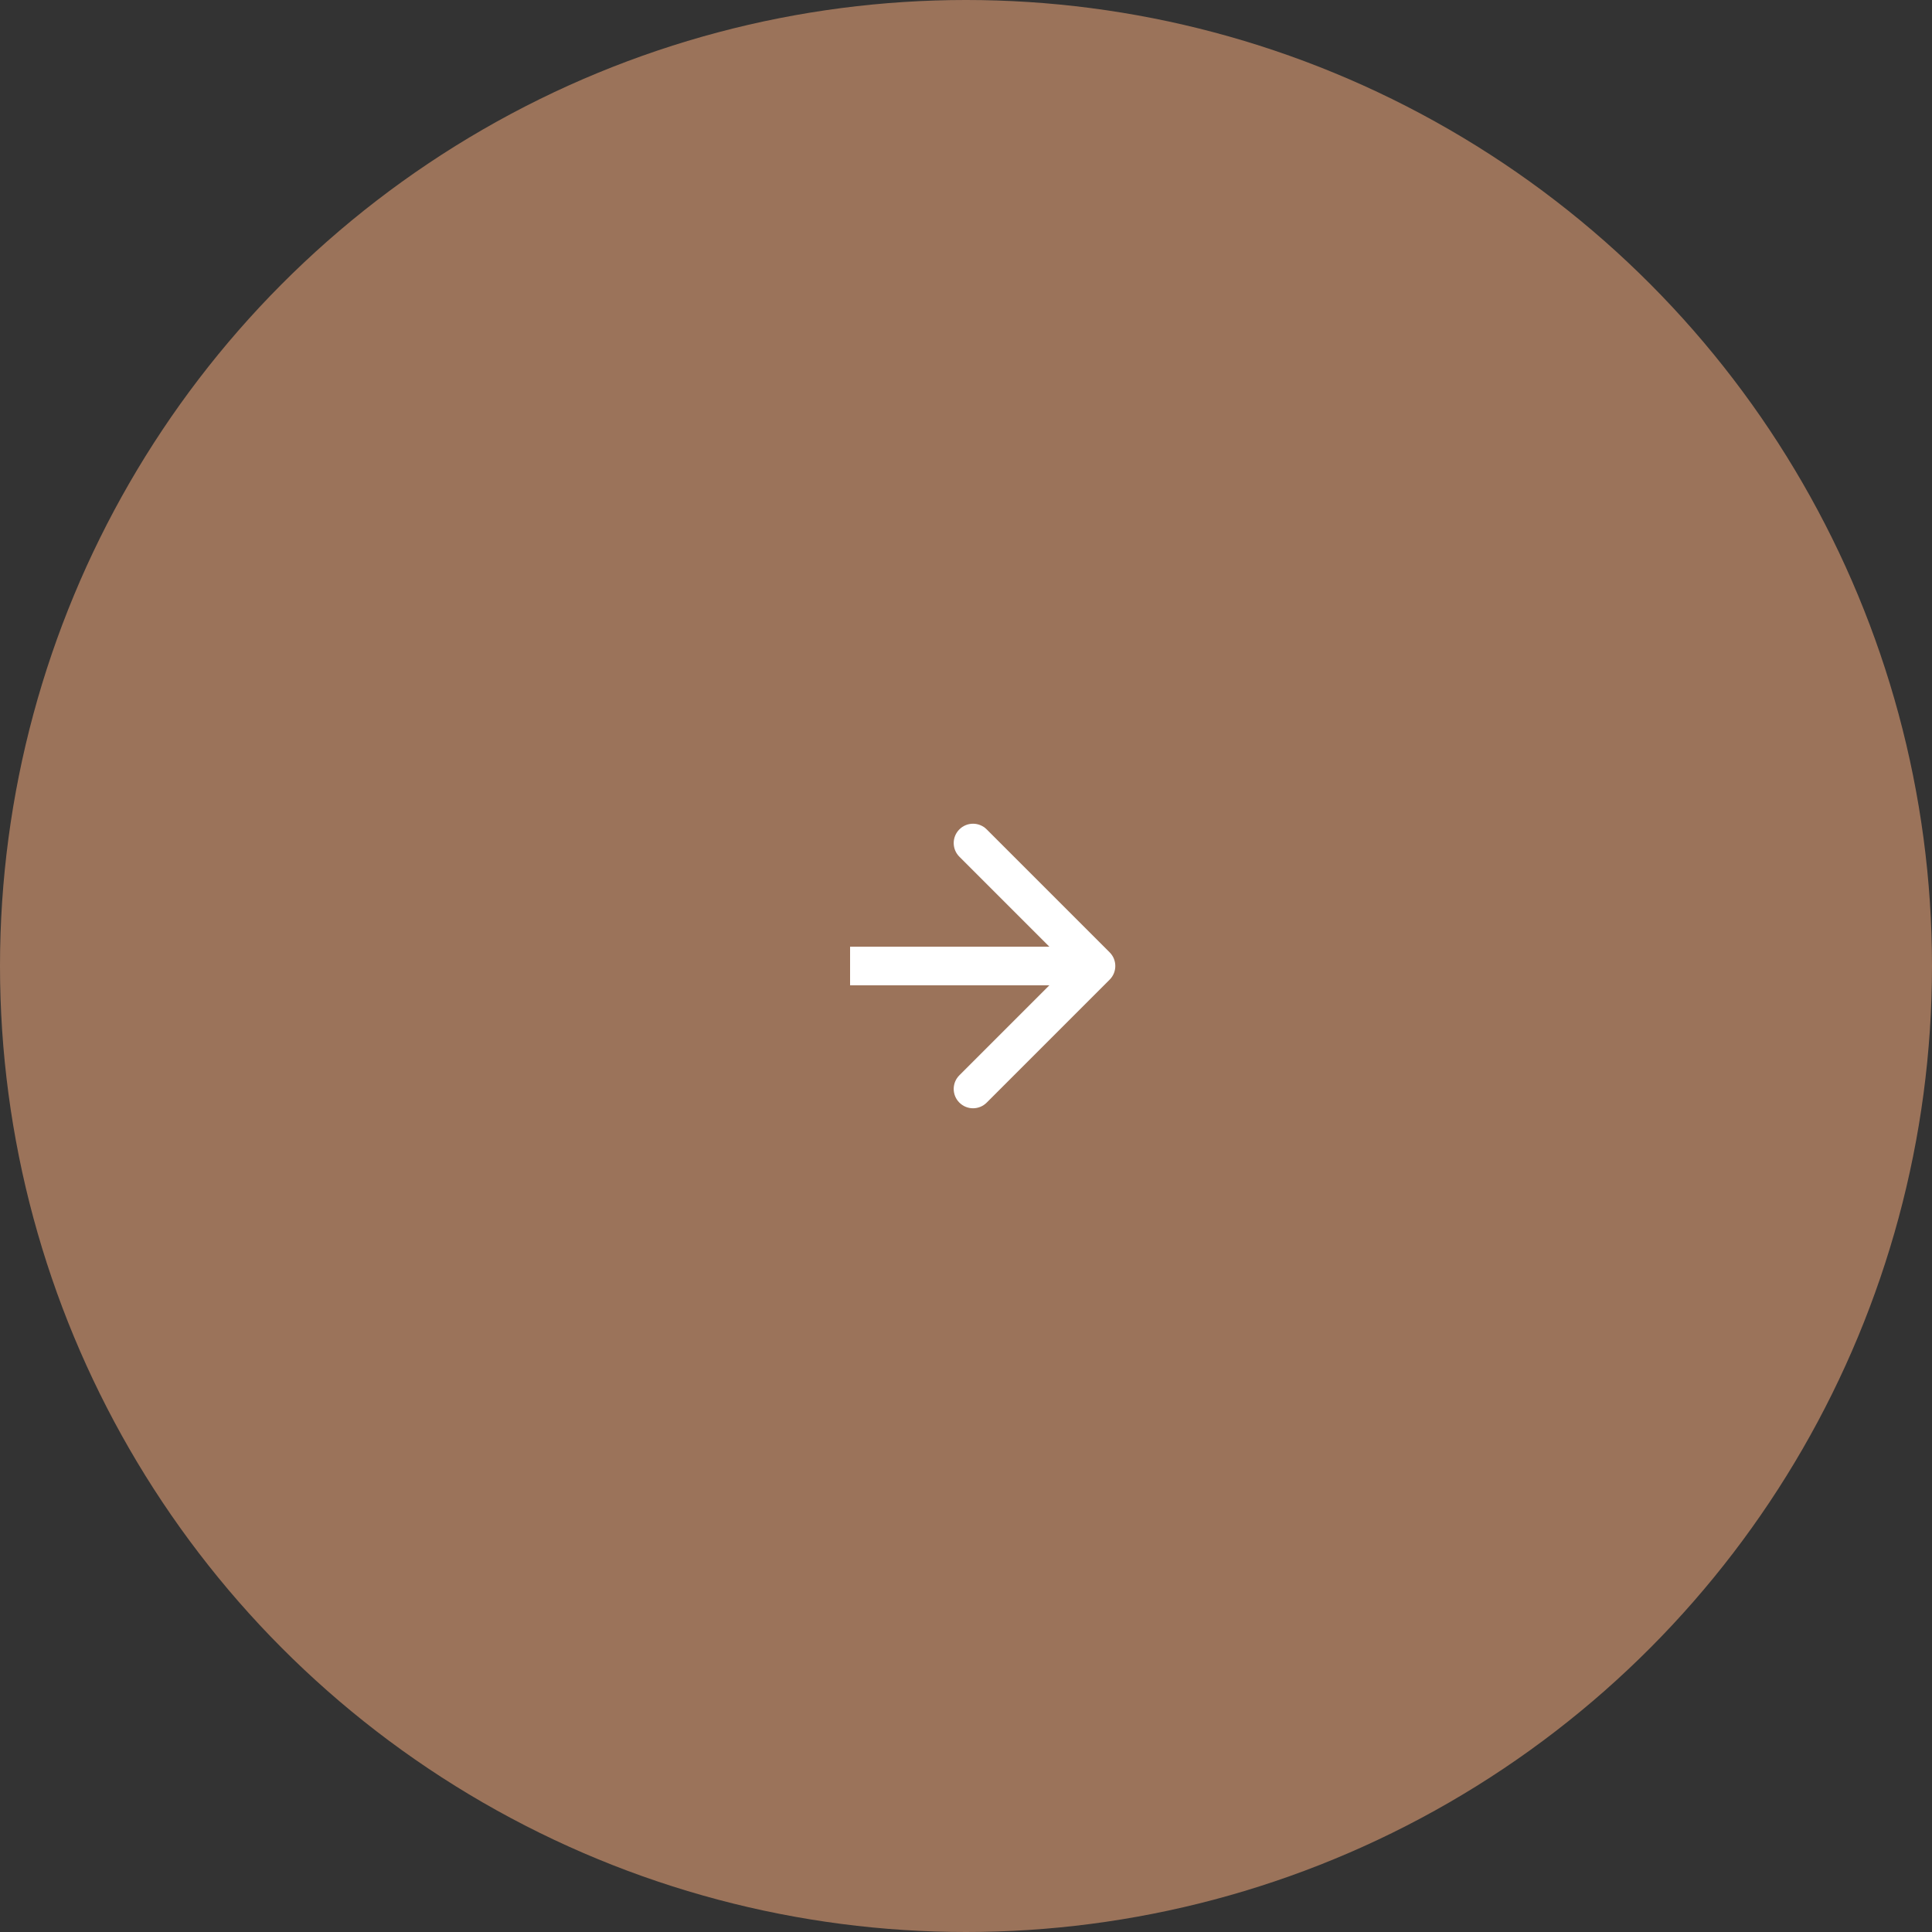 <svg width="100" height="100" viewBox="0 0 100 100" fill="none" xmlns="http://www.w3.org/2000/svg">
<rect x="0" y="0" width="100" height="100" fill="#333333" stroke="none"/>
<g id="Group 273">
<circle id="Ellipse 31" cx="50" cy="50" r="50" fill="#9B735A"/>
<path id="Arrow 7" d="M57.435 50.707C57.826 50.317 57.826 49.683 57.435 49.293L51.071 42.929C50.681 42.538 50.047 42.538 49.657 42.929C49.266 43.319 49.266 43.953 49.657 44.343L55.314 50L49.657 55.657C49.266 56.047 49.266 56.681 49.657 57.071C50.047 57.462 50.681 57.462 51.071 57.071L57.435 50.707ZM44 51H56.728V49H44V51Z" fill="white"/>
</g>
</svg>
